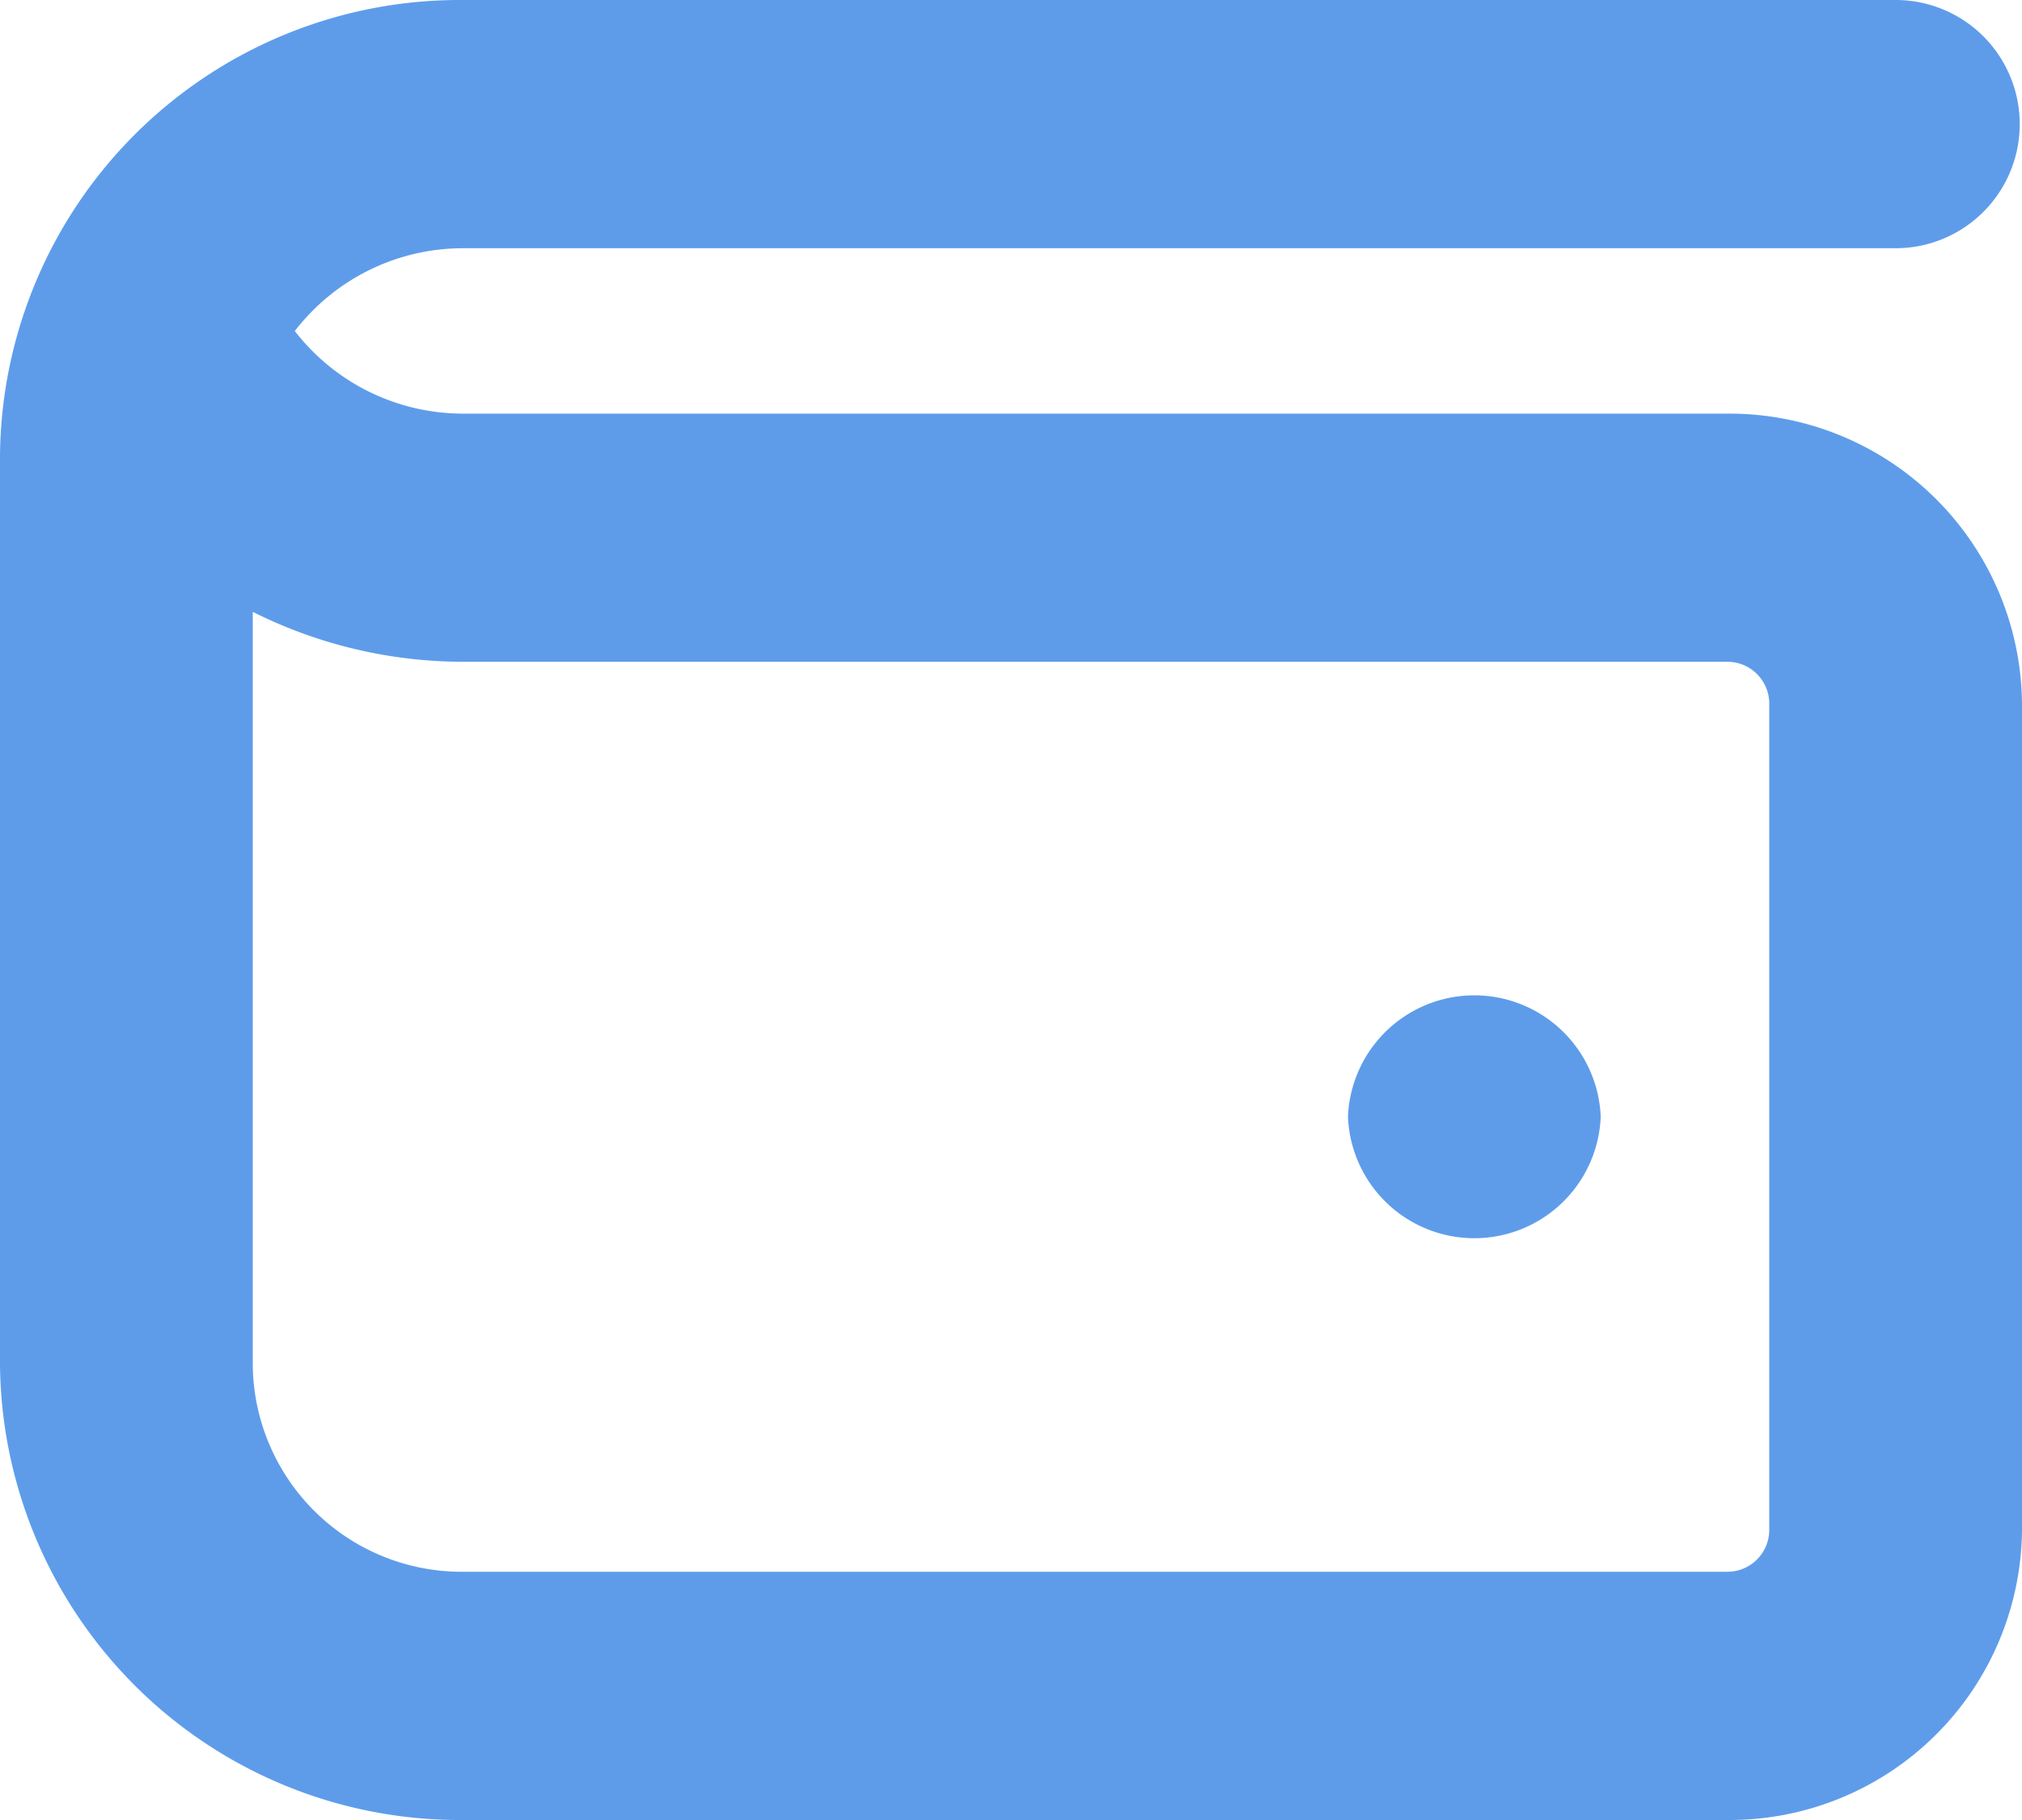 <svg xmlns="http://www.w3.org/2000/svg" width="20" height="18" viewBox="0 0 20 18">
    <path data-name="wallet (9)" d="M17.083 5.091h-12.5a2.106 2.106 0 0 1-1.667-.817 2.1 2.1 0 0 1 1.667-.819H18.75a1.227 1.227 0 1 0 0-2.455H4.583A4.548 4.548 0 0 0 0 5.5v9A4.548 4.548 0 0 0 4.583 19h12.5A2.894 2.894 0 0 0 20 16.136V7.955a2.894 2.894 0 0 0-2.917-2.864zm.417 11.045a.414.414 0 0 1-.417.409h-12.5A2.067 2.067 0 0 1 2.5 14.5V7.051a4.646 4.646 0 0 0 2.083.494h12.5a.414.414 0 0 1 .417.409zm-1.667-4.091a1.251 1.251 0 0 1-2.5 0 1.251 1.251 0 0 1 2.5 0z" transform="translate(0 -1)" style="fill:#5e9cea"/>
</svg>
